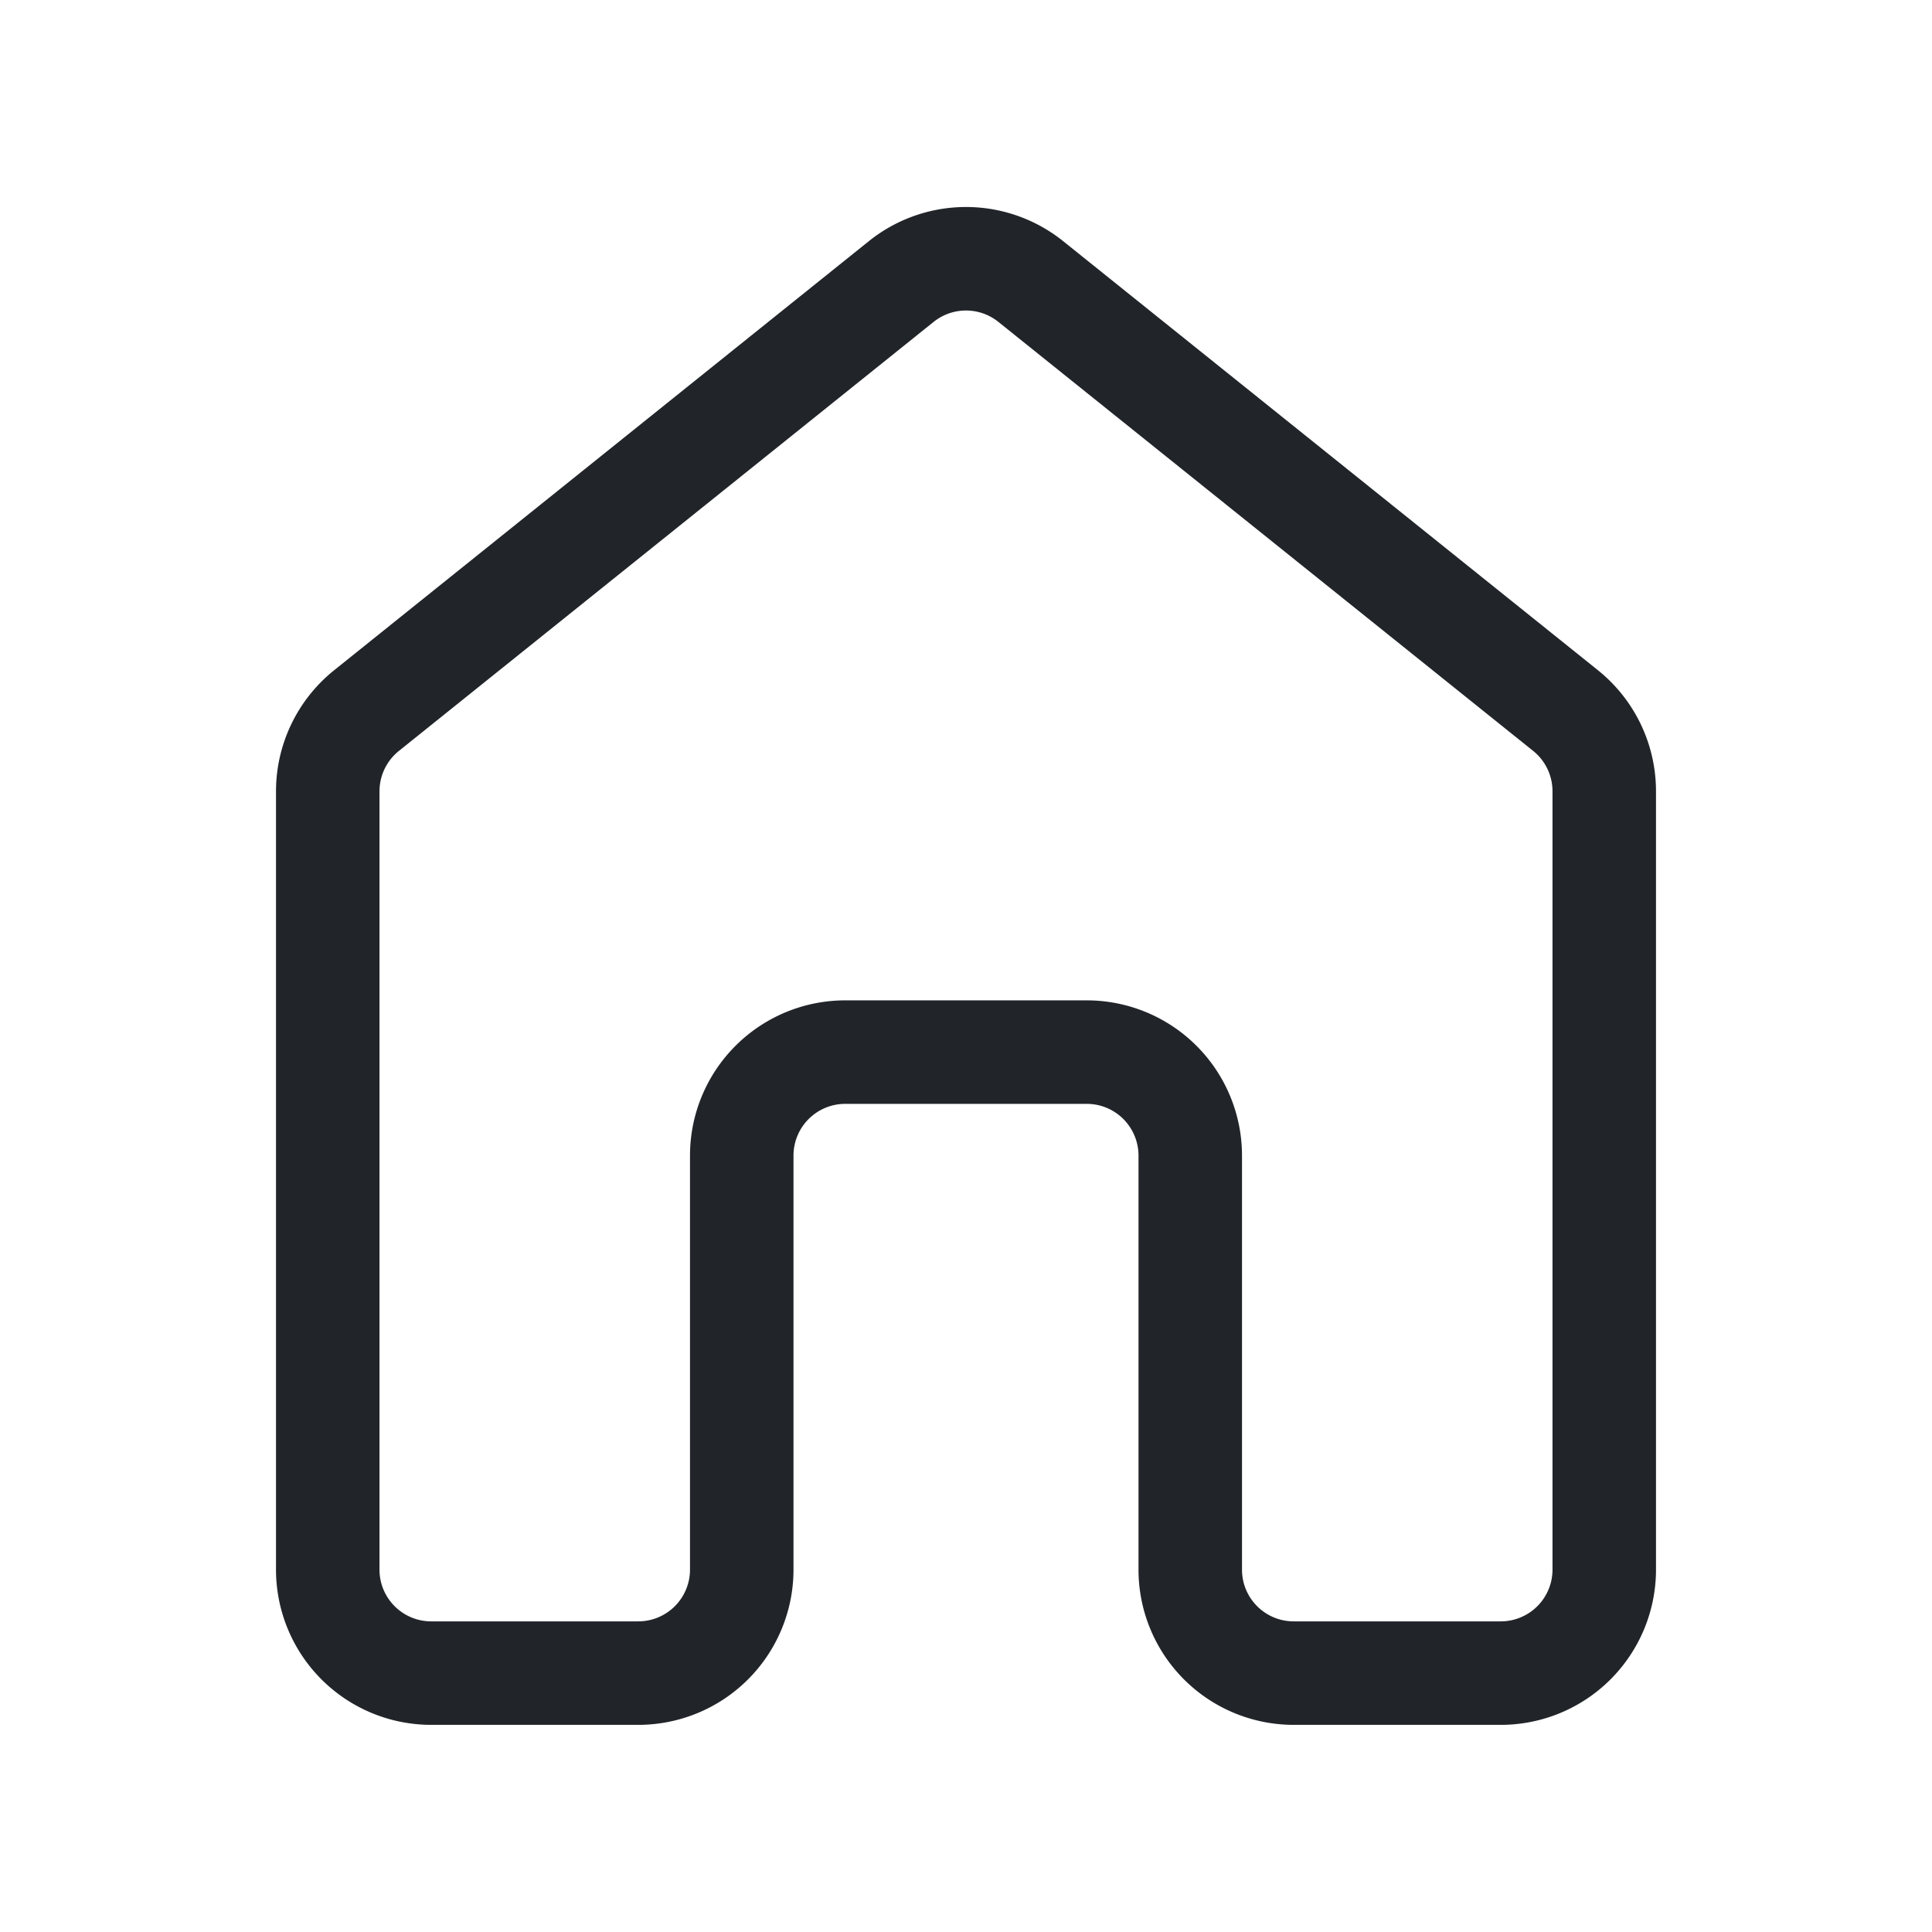 <svg xmlns="http://www.w3.org/2000/svg" width="28" height="28" viewBox="0 0 28 28">
	<path fill="#212529" d="M12.592 3.495a2.25 2.25 0 0 1 2.816 0l7.75 6.218A2.25 2.25 0 0 1 24 11.468v11.28a2.25 2.25 0 0 1-2.25 2.25h-3a2.25 2.25 0 0 1-2.25-2.25v-6a.75.75 0 0 0-.75-.75h-3.5a.75.75 0 0 0-.75.75v6a2.25 2.25 0 0 1-2.25 2.25h-3A2.25 2.25 0 0 1 4 22.749v-11.28c0-.682.31-1.328.842-1.755zm1.877 1.17a.75.75 0 0 0-.938 0l-7.75 6.218a.75.75 0 0 0-.281.585v11.28c0 .415.336.75.75.75h3a.75.75 0 0 0 .75-.75v-6a2.25 2.25 0 0 1 2.25-2.25h3.5a2.25 2.25 0 0 1 2.25 2.25v6c0 .415.336.75.75.75h3a.75.75 0 0 0 .75-.75v-11.28a.75.75 0 0 0-.28-.585z" />
</svg>